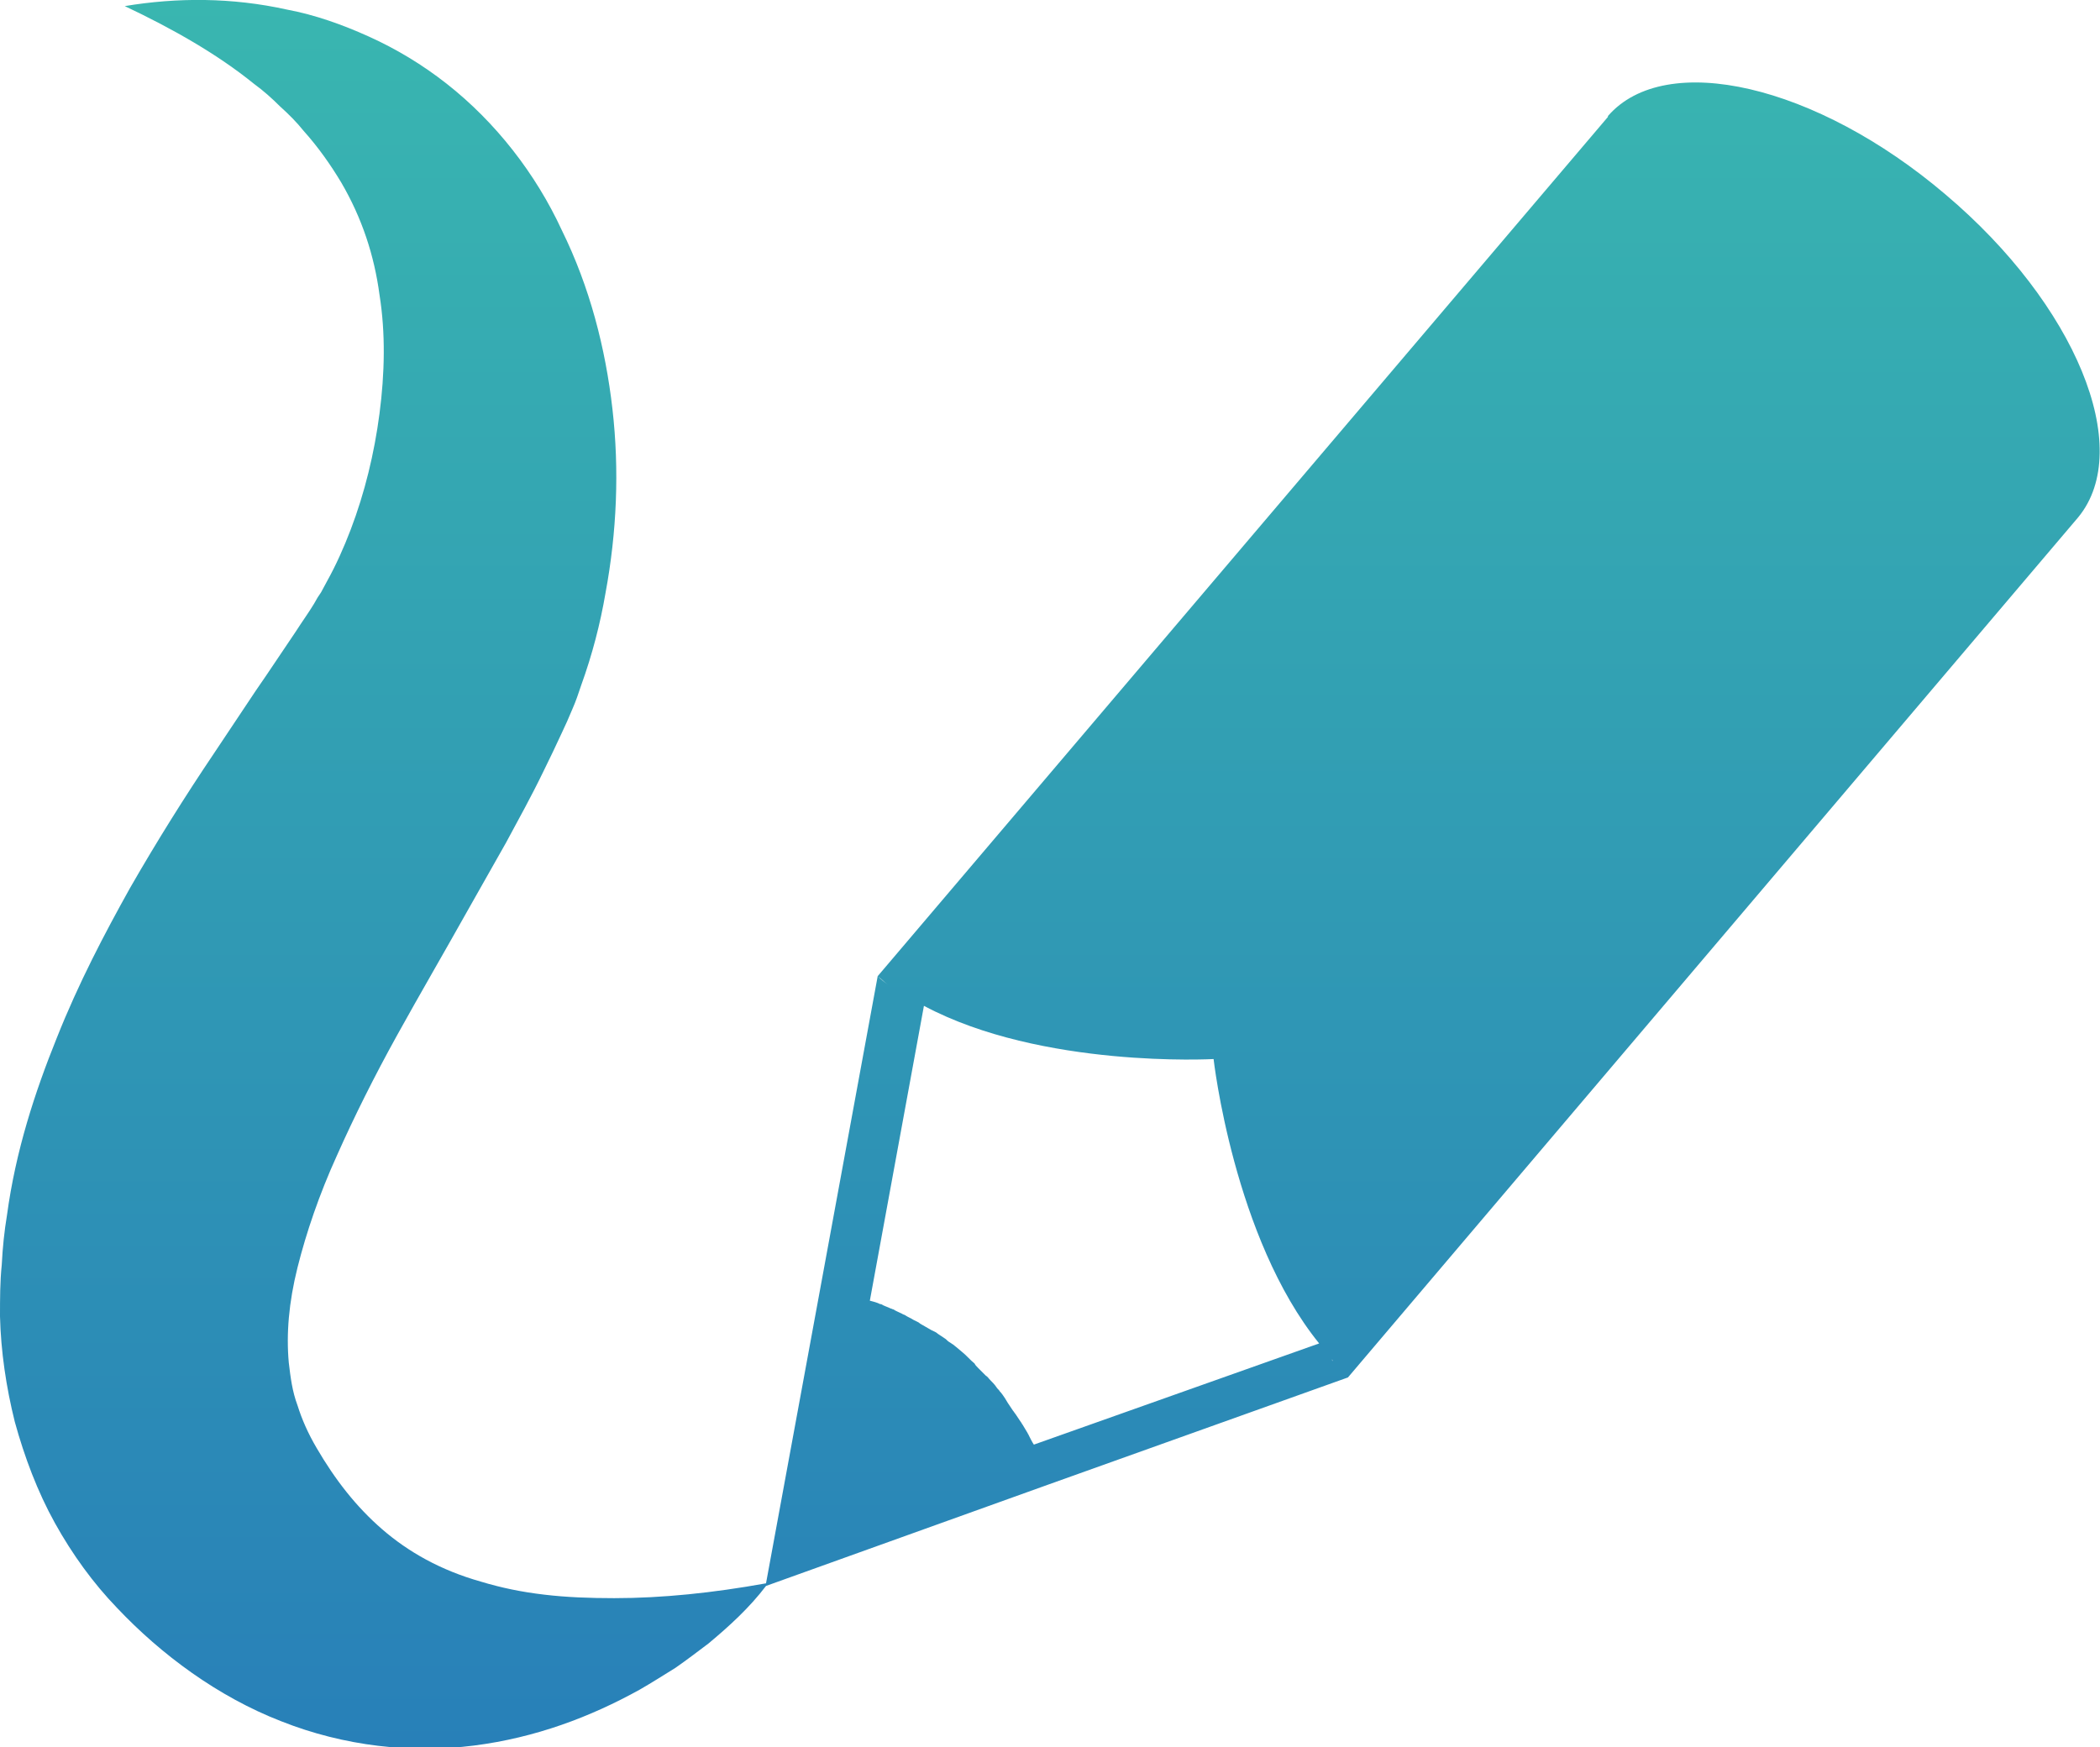 <?xml version="1.0" encoding="utf-8"?>
<!-- Generator: Adobe Illustrator 21.1.0, SVG Export Plug-In . SVG Version: 6.00 Build 0)  -->
<svg version="1.1" id="ARTBOARD_2" xmlns="http://www.w3.org/2000/svg" xmlns:xlink="http://www.w3.org/1999/xlink" x="0px" y="0px"
	 viewBox="0 0 240.7 200.3" style="enable-background:new 0 0 240.7 200.3;" xml:space="preserve">
<style type="text/css">
	.st0{fill:url(#SVGID_1_);}
</style>
<linearGradient id="SVGID_1_" gradientUnits="userSpaceOnUse" x1="120.333" y1="200.326" x2="120.333" y2="-9.094947e-13">
	<stop  offset="0" style="stop-color:#2880B8"/>
	<stop  offset="1" style="stop-color:#39B6B0"/>
</linearGradient>
<path class="st0" d="M223,22.3c-14.8-12.6-32.1-16.6-38.7-9l0,0l0,0.1c0,0,0,0,0,0c0,0,0,0,0,0l-83.7,98.5h0c0.4,0.3,0.8,0.7,1.2,1
	c-0.4-0.3-0.8-0.6-1.2-1L94,147.8h0l-6.2,33.7c-6.1,1.1-11.9,1.7-17.4,1.7c-2.8,0-5.5-0.1-8-0.4c-2.6-0.3-5-0.8-7.3-1.5
	c-4.6-1.3-8.3-3.4-11.3-6c-3-2.6-5.4-5.7-7.5-9.3c-1-1.7-1.7-3.3-2.2-4.9c-0.6-1.6-0.8-3.2-1-4.9c-0.3-3.3,0-6.9,1-10.9
	c1-4,2.5-8.4,4.5-12.8c2-4.5,4.3-9.1,6.9-13.8c2.6-4.7,5.4-9.5,8.2-14.5l4.3-7.6c1.4-2.6,2.9-5.3,4.3-8.2c0.7-1.4,1.4-2.9,2.1-4.4
	l0.6-1.3c0.2-0.5,0.4-0.9,0.6-1.4c0.4-0.9,0.7-1.8,1-2.7c1.3-3.6,2.2-7.1,2.8-10.6c1.3-7,1.6-14.1,0.8-21.1c-0.8-7-2.6-14-5.8-20.5
	C61.4,19.9,56.8,14,51.2,9.6c-2.8-2.2-5.8-4-8.9-5.4c-3.1-1.4-6.2-2.5-9.4-3.1c-6.3-1.4-12.6-1.4-18.6-0.4
	c5.5,2.6,10.6,5.5,14.8,8.9c1.1,0.8,2.1,1.7,3,2.6c1,0.9,1.9,1.8,2.7,2.8c1.7,1.9,3.1,3.9,4.3,5.9c2.4,4.1,3.8,8.4,4.4,12.9
	c0.7,4.4,0.6,9,0,13.6c-0.6,4.6-1.7,9.1-3.3,13.3c-0.8,2.1-1.7,4.1-2.7,5.9c-0.2,0.4-0.5,0.9-0.7,1.3l-0.4,0.6l-0.4,0.7
	c-0.6,1-1.4,2.1-2.1,3.2c-1.5,2.2-3,4.5-4.6,6.8l-4.8,7.2c-3.3,4.9-6.5,10-9.6,15.4C12,107,9,112.7,6.5,119
	c-2.5,6.2-4.7,12.9-5.7,20.3c-0.3,1.8-0.5,3.7-0.6,5.7C0,146.9,0,148.9,0,150.9c0.1,4,0.7,8.1,1.7,12.1c1.1,4,2.6,8,4.6,11.6
	c2,3.6,4.4,6.9,7.1,9.7c5.1,5.4,11.6,10.2,18.8,13c7.3,2.9,15,3.7,22.1,2.8c7.1-0.9,13.4-3.3,19-6.4c1.4-0.8,2.8-1.7,4.1-2.5
	c1.3-0.9,2.6-1.9,3.8-2.8c2.4-2,4.7-4.1,6.6-6.6l32.3-11.6h0l34.4-12.3l83.7-98.6l0,0C244.7,51.4,237.9,34.9,223,22.3z M103.1,113.7
	c-0.1-0.1-0.2-0.1-0.3-0.2C102.9,113.6,103,113.7,103.1,113.7z M104.4,114.5C104.4,114.5,104.4,114.5,104.4,114.5
	C104.4,114.5,104.4,114.5,104.4,114.5z M118.5,165.6c-0.2-0.3-0.4-0.7-0.6-1.1c0-0.1-0.1-0.1-0.1-0.2c-0.2-0.3-0.4-0.7-0.6-1
	c-0.1-0.1-0.1-0.2-0.2-0.3c-0.2-0.3-0.4-0.6-0.6-0.9c-0.1-0.1-0.2-0.3-0.3-0.4c-0.2-0.3-0.4-0.6-0.6-0.9c-0.1-0.2-0.2-0.3-0.3-0.5
	c-0.2-0.3-0.4-0.6-0.6-0.8c-0.1-0.2-0.3-0.3-0.4-0.5c-0.2-0.3-0.5-0.6-0.7-0.8c-0.2-0.2-0.3-0.4-0.5-0.5c-0.3-0.3-0.6-0.6-0.9-0.9
	c-0.2-0.2-0.3-0.3-0.4-0.5c-0.5-0.4-0.9-0.9-1.4-1.3c-0.5-0.4-0.9-0.8-1.4-1.1c-0.2-0.1-0.4-0.3-0.5-0.4c-0.3-0.2-0.6-0.4-0.9-0.6
	c-0.2-0.2-0.5-0.3-0.7-0.4c-0.2-0.1-0.5-0.3-0.7-0.4c-0.3-0.2-0.6-0.3-0.8-0.5c-0.2-0.1-0.4-0.2-0.6-0.3c-0.3-0.2-0.6-0.3-0.9-0.5
	c-0.1-0.1-0.3-0.1-0.4-0.2c-0.4-0.2-0.7-0.3-1-0.5c-0.1,0-0.2-0.1-0.3-0.1c-0.4-0.2-0.8-0.3-1.1-0.5c0,0-0.1,0-0.1,0
	c-0.4-0.2-0.8-0.3-1.2-0.4l6.2-33.8c13.5,7.2,33.2,6.1,33.2,6.1s2.3,20.5,12.1,32.6c0,0,0,0,0,0L118.5,165.6z M152.6,155.8
	c0.1,0.1,0.2,0.2,0.2,0.2C152.7,156,152.7,155.9,152.6,155.8z"/>
</svg>
